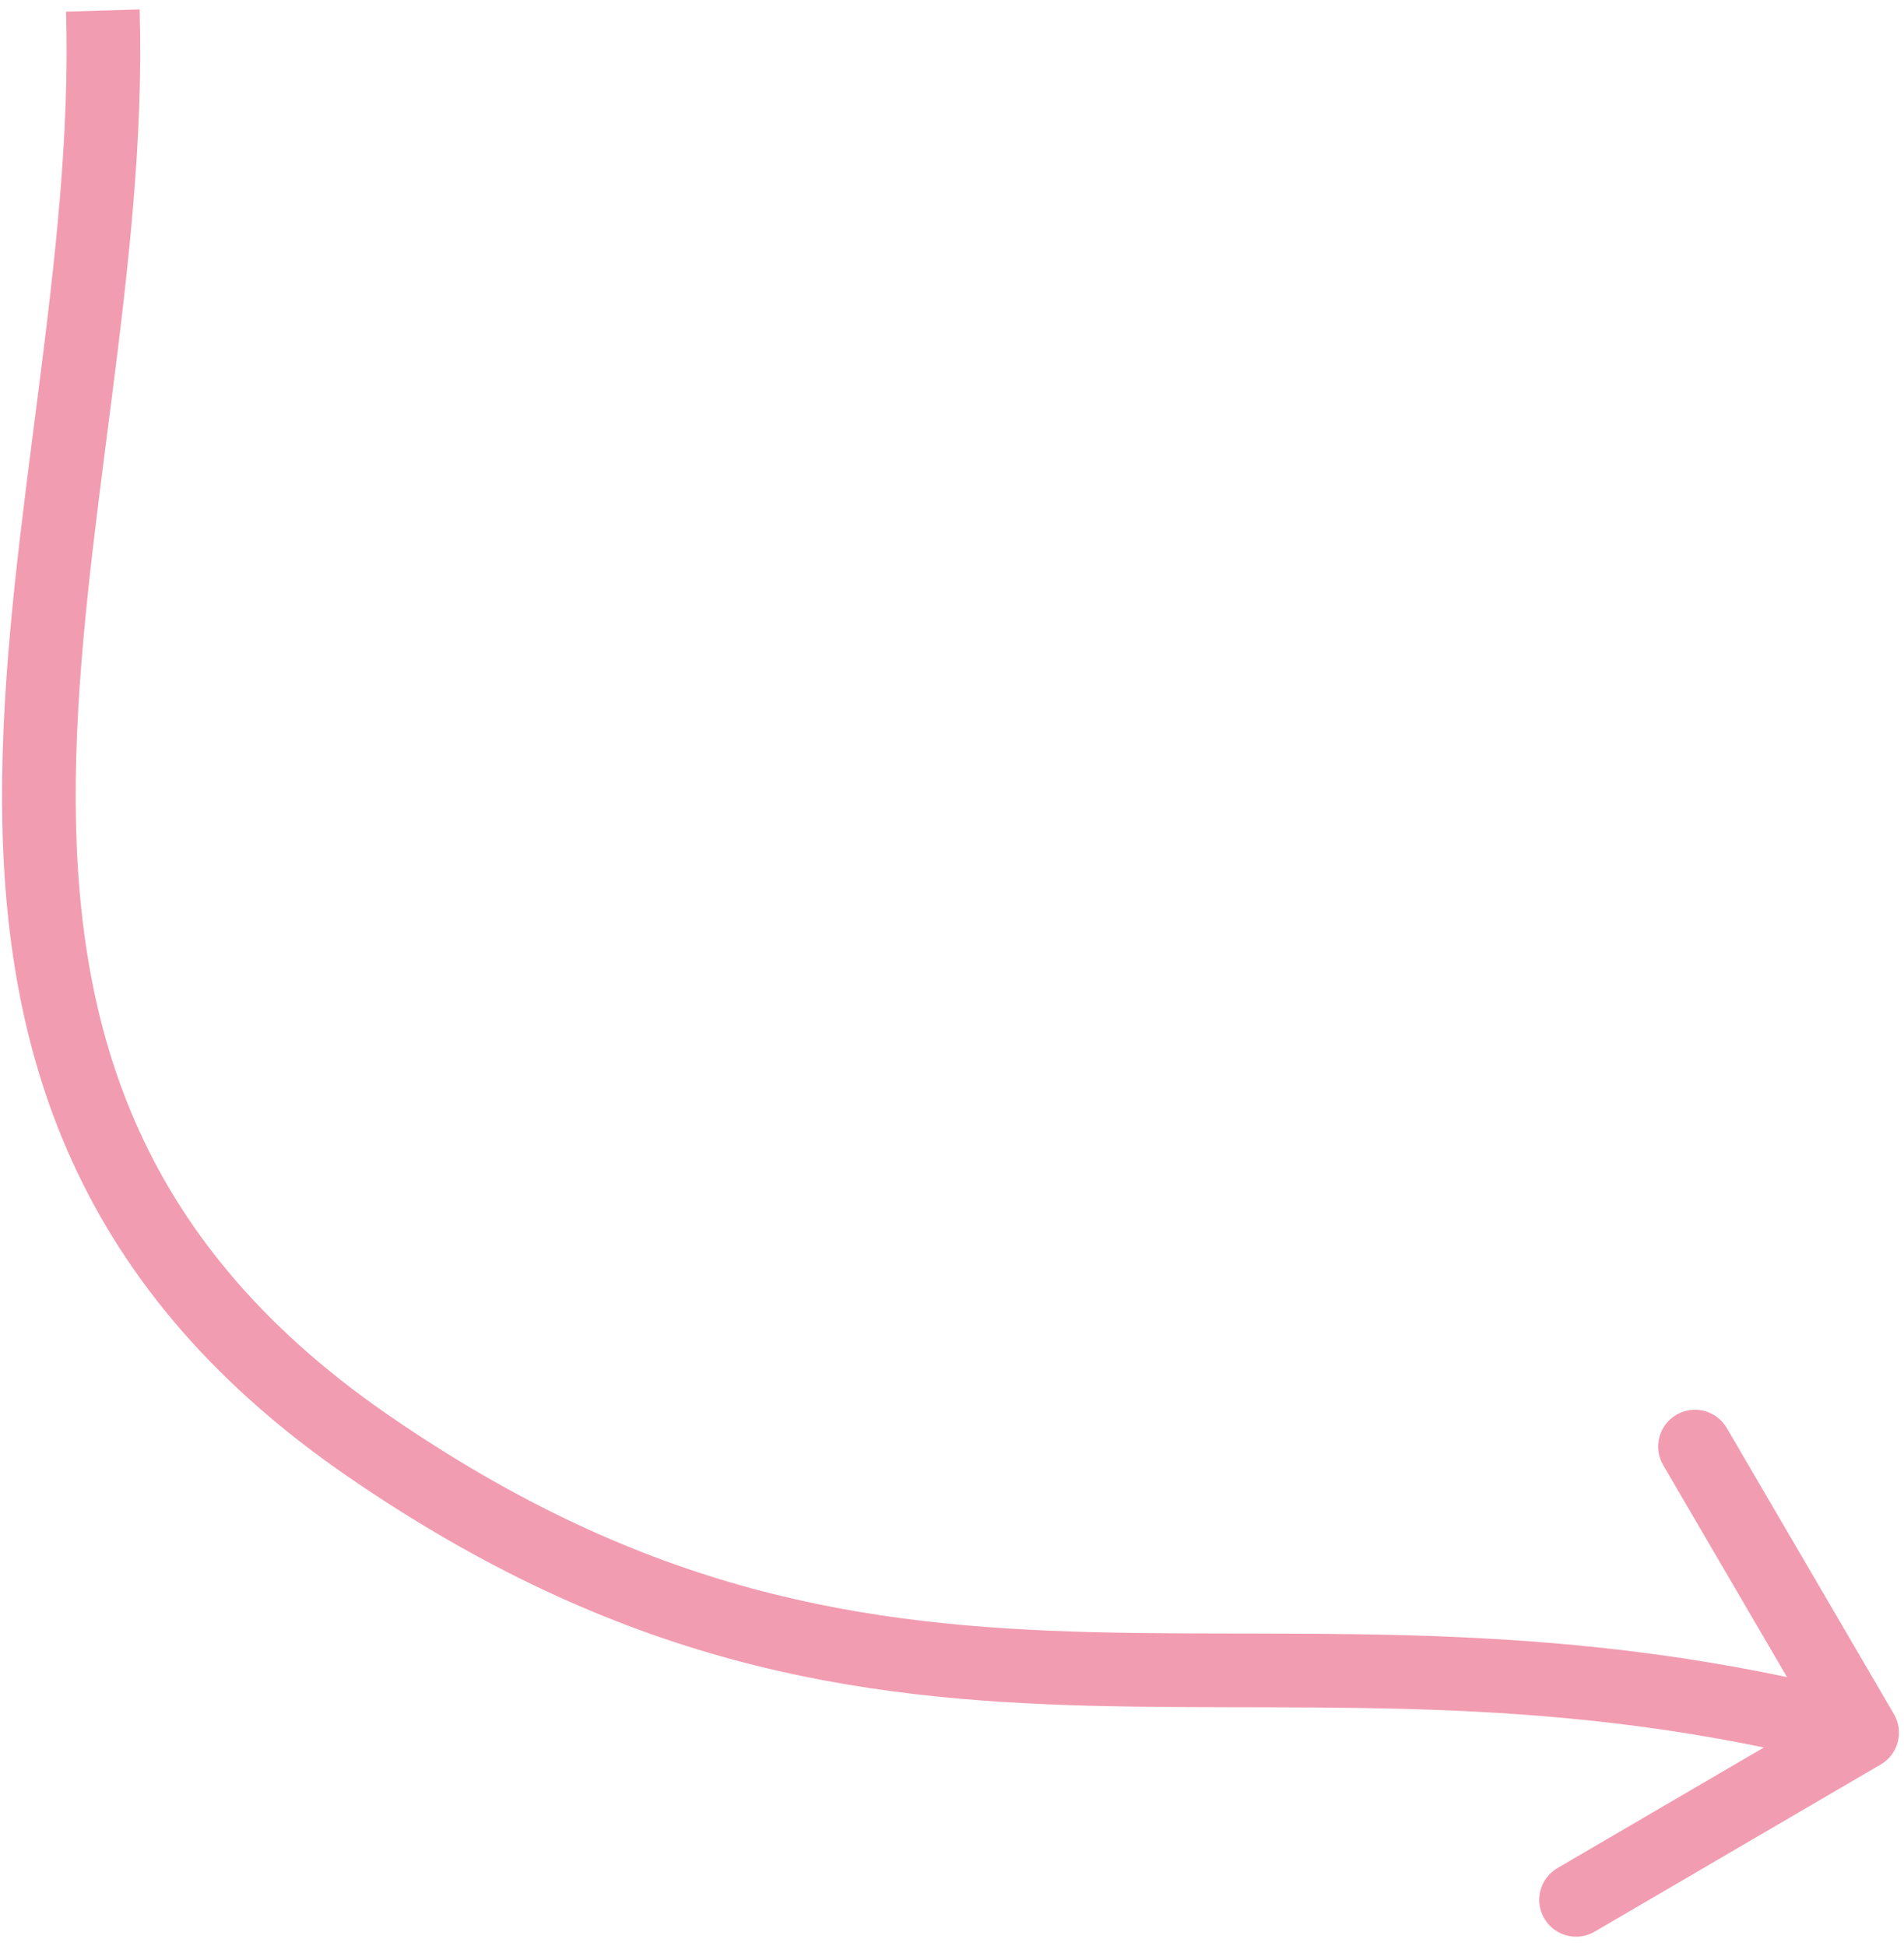 <svg width="181" height="185" viewBox="0 0 181 185" fill="none" xmlns="http://www.w3.org/2000/svg">
<path d="M34.827 137.321L32.838 140.201L34.827 137.321ZM178.787 167.728C180.456 166.753 181.018 164.609 180.043 162.94L164.152 135.742C163.177 134.073 161.033 133.511 159.364 134.486C157.695 135.461 157.133 137.605 158.108 139.274L172.234 163.45L148.058 177.575C146.389 178.55 145.826 180.694 146.801 182.363C147.777 184.032 149.92 184.594 151.589 183.619L178.787 167.728ZM6.277 1.105C6.629 12.809 5.224 24.878 3.651 37.172C2.091 49.371 0.358 61.836 0.206 73.916C0.054 86.039 1.484 98.009 6.375 109.296C11.286 120.626 19.59 131.047 32.838 140.201L36.817 134.442C24.549 125.965 17.144 116.538 12.798 106.512C8.434 96.442 7.061 85.546 7.206 74.004C7.351 62.419 9.014 50.418 10.595 38.061C12.163 25.798 13.645 13.22 13.274 0.895L6.277 1.105ZM32.838 140.201C59.1 158.346 81.187 161.559 103.666 162.145C126.125 162.73 148.244 160.773 176.133 168.091L177.91 161.321C148.986 153.731 125.524 155.712 103.848 155.147C82.191 154.583 61.588 151.557 36.817 134.442L32.838 140.201Z" fill="#F29CB1"/>
</svg>
